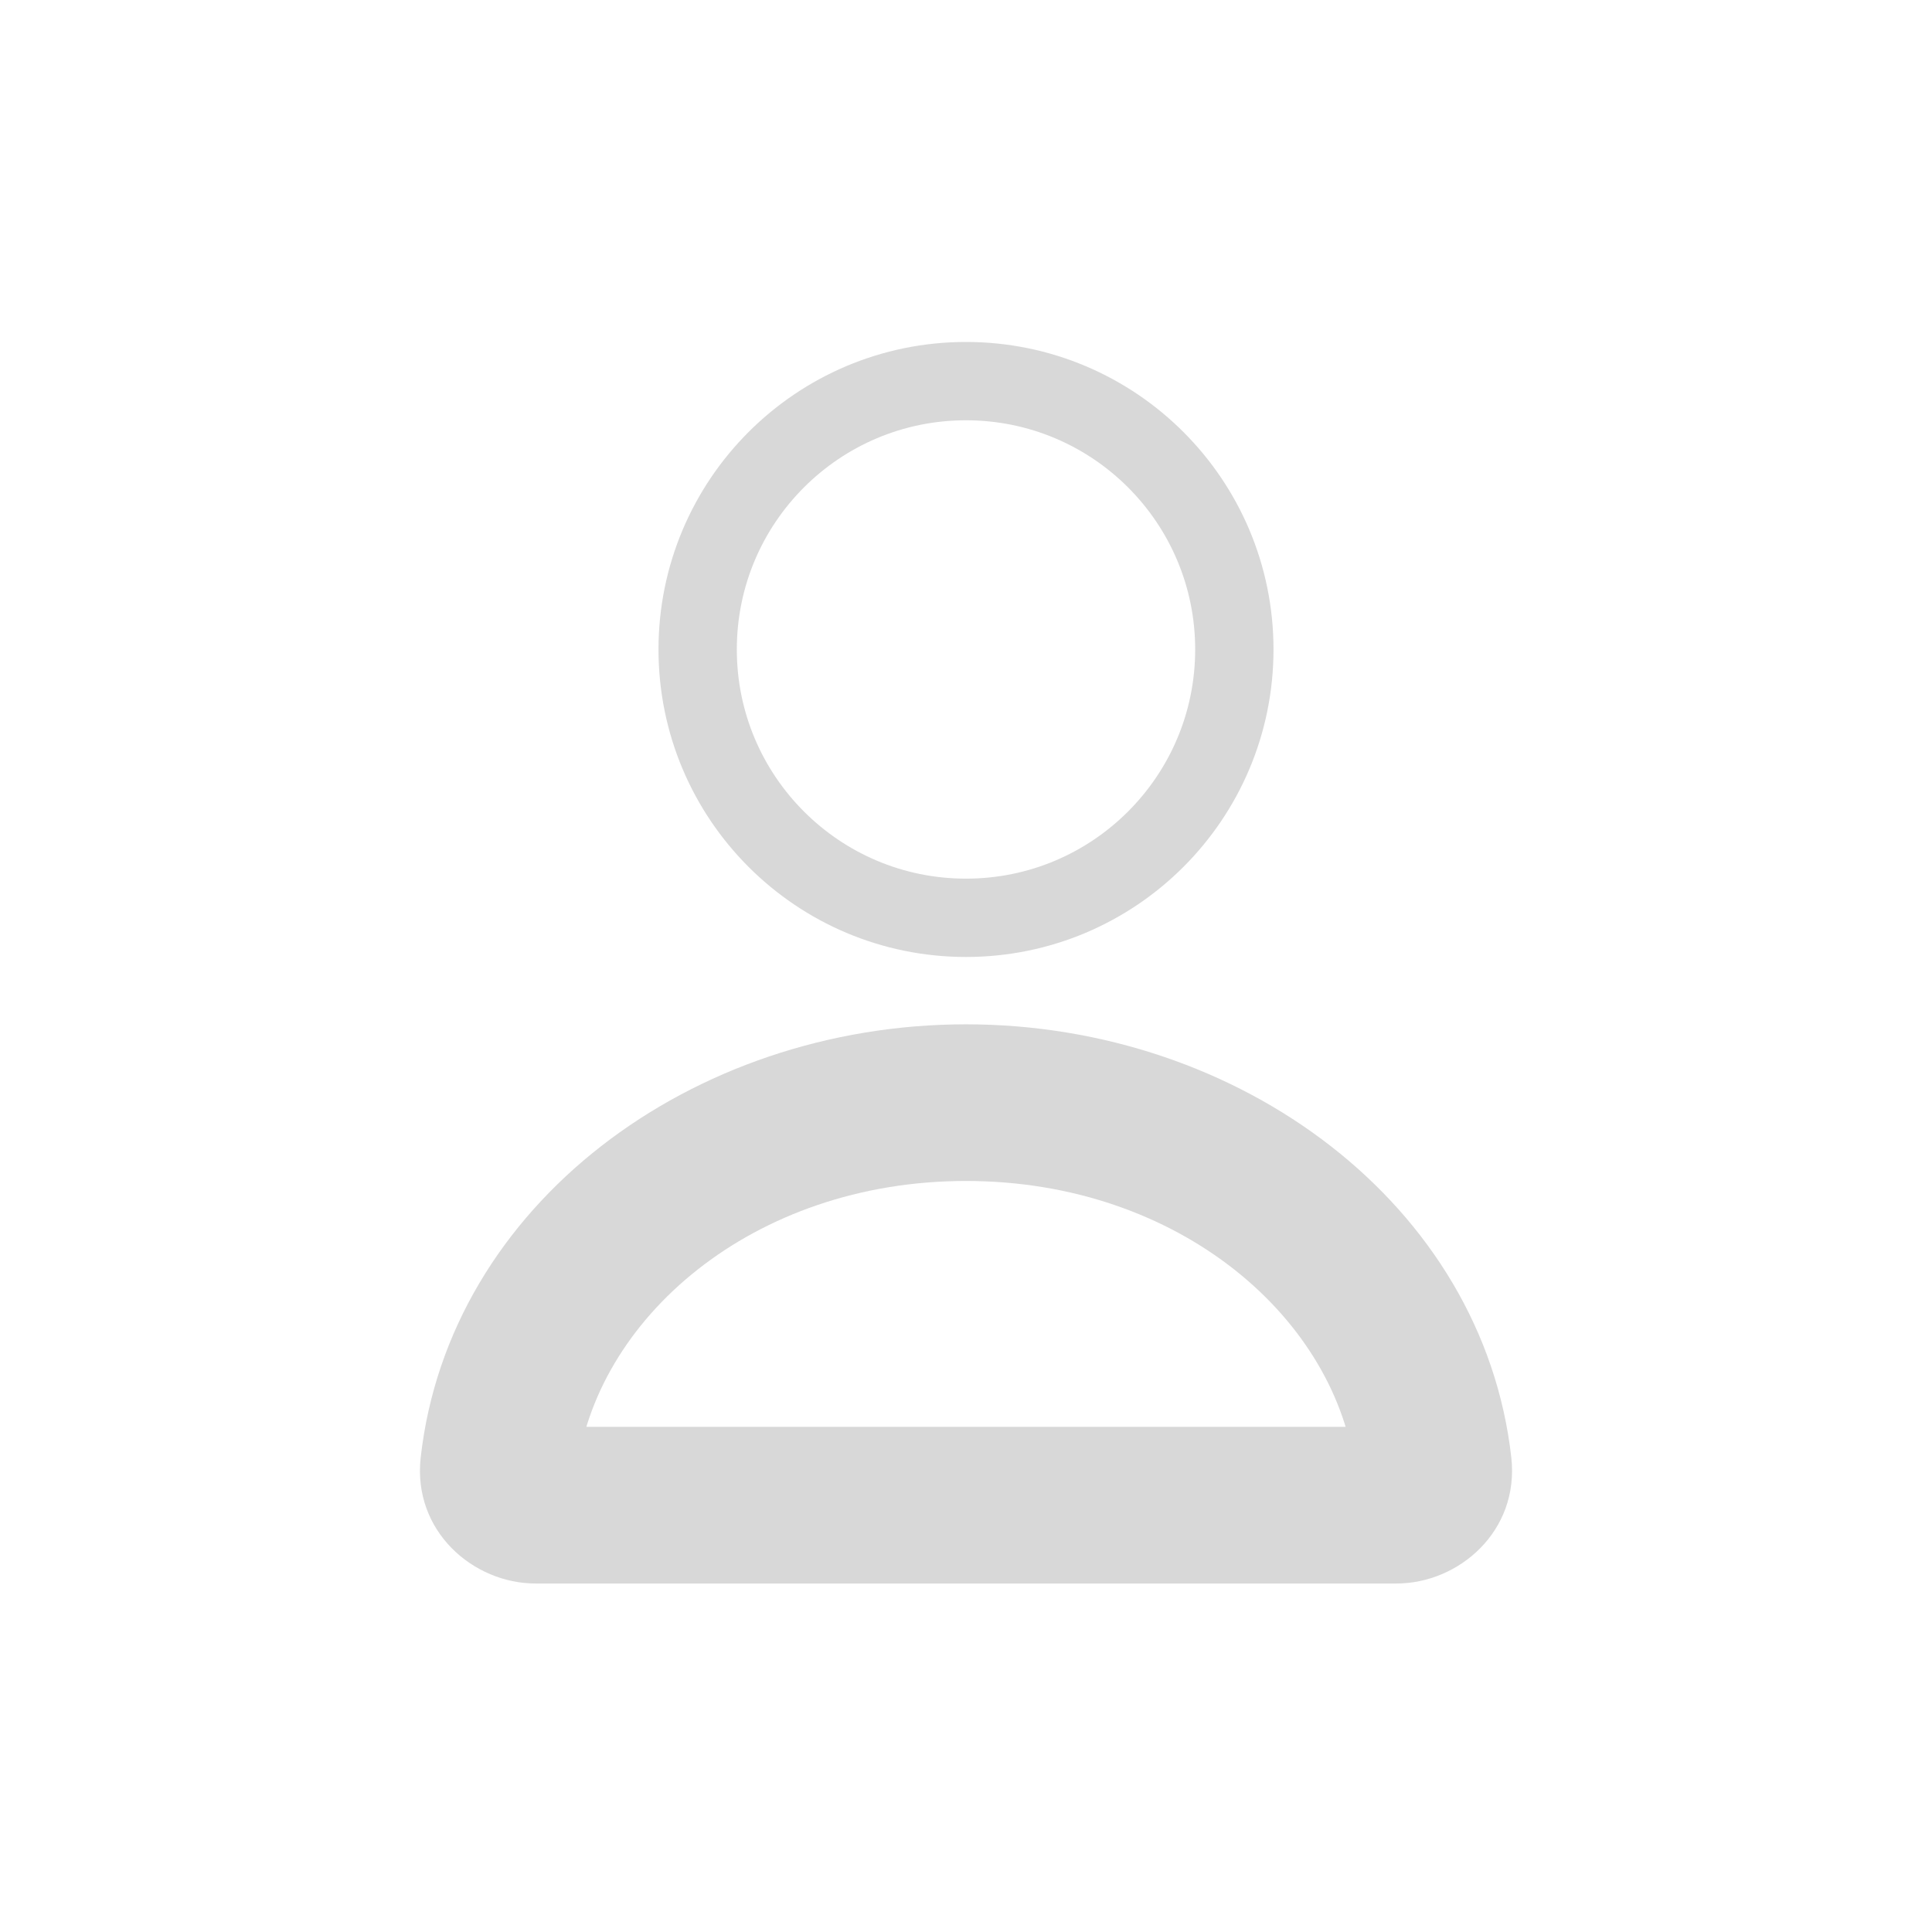 <svg width="37" height="37" viewBox="0 0 37 37" fill="none" xmlns="http://www.w3.org/2000/svg">
<circle cx="18.5" cy="12.438" r="5.139" stroke="#D8D8D8" stroke-width="1.5" stroke-linecap="round"/>
<mask id="path-2-outside-1_351_1606" maskUnits="userSpaceOnUse" x="7.544" y="19.117" width="22" height="12" fill="black">
<rect fill="white" x="7.544" y="19.117" width="22" height="12"/>
<path fill-rule="evenodd" clip-rule="evenodd" d="M18.5 21.117C13.827 21.117 9.987 24.171 9.548 28.077C9.502 28.489 9.842 28.826 10.256 28.826H26.744C27.158 28.826 27.498 28.489 27.452 28.077C27.013 24.171 23.172 21.117 18.5 21.117Z"/>
</mask>
<path d="M27.452 28.077L28.943 27.91L27.452 28.077ZM11.038 28.245C11.373 25.265 14.41 22.617 18.5 22.617V19.617C13.245 19.617 8.601 23.077 8.057 27.91L11.038 28.245ZM26.744 27.326H10.256V30.326H26.744V27.326ZM18.5 22.617C22.59 22.617 25.626 25.265 25.962 28.245L28.943 27.91C28.399 23.077 23.755 19.617 18.5 19.617V22.617ZM26.744 30.326C27.936 30.326 29.102 29.323 28.943 27.91L25.962 28.245C25.895 27.655 26.381 27.326 26.744 27.326V30.326ZM8.057 27.91C7.898 29.323 9.064 30.326 10.256 30.326V27.326C10.619 27.326 11.105 27.655 11.038 28.245L8.057 27.91Z" fill="#D8D8D8" mask="url(#path-2-outside-1_351_1606)"/>
</svg>
